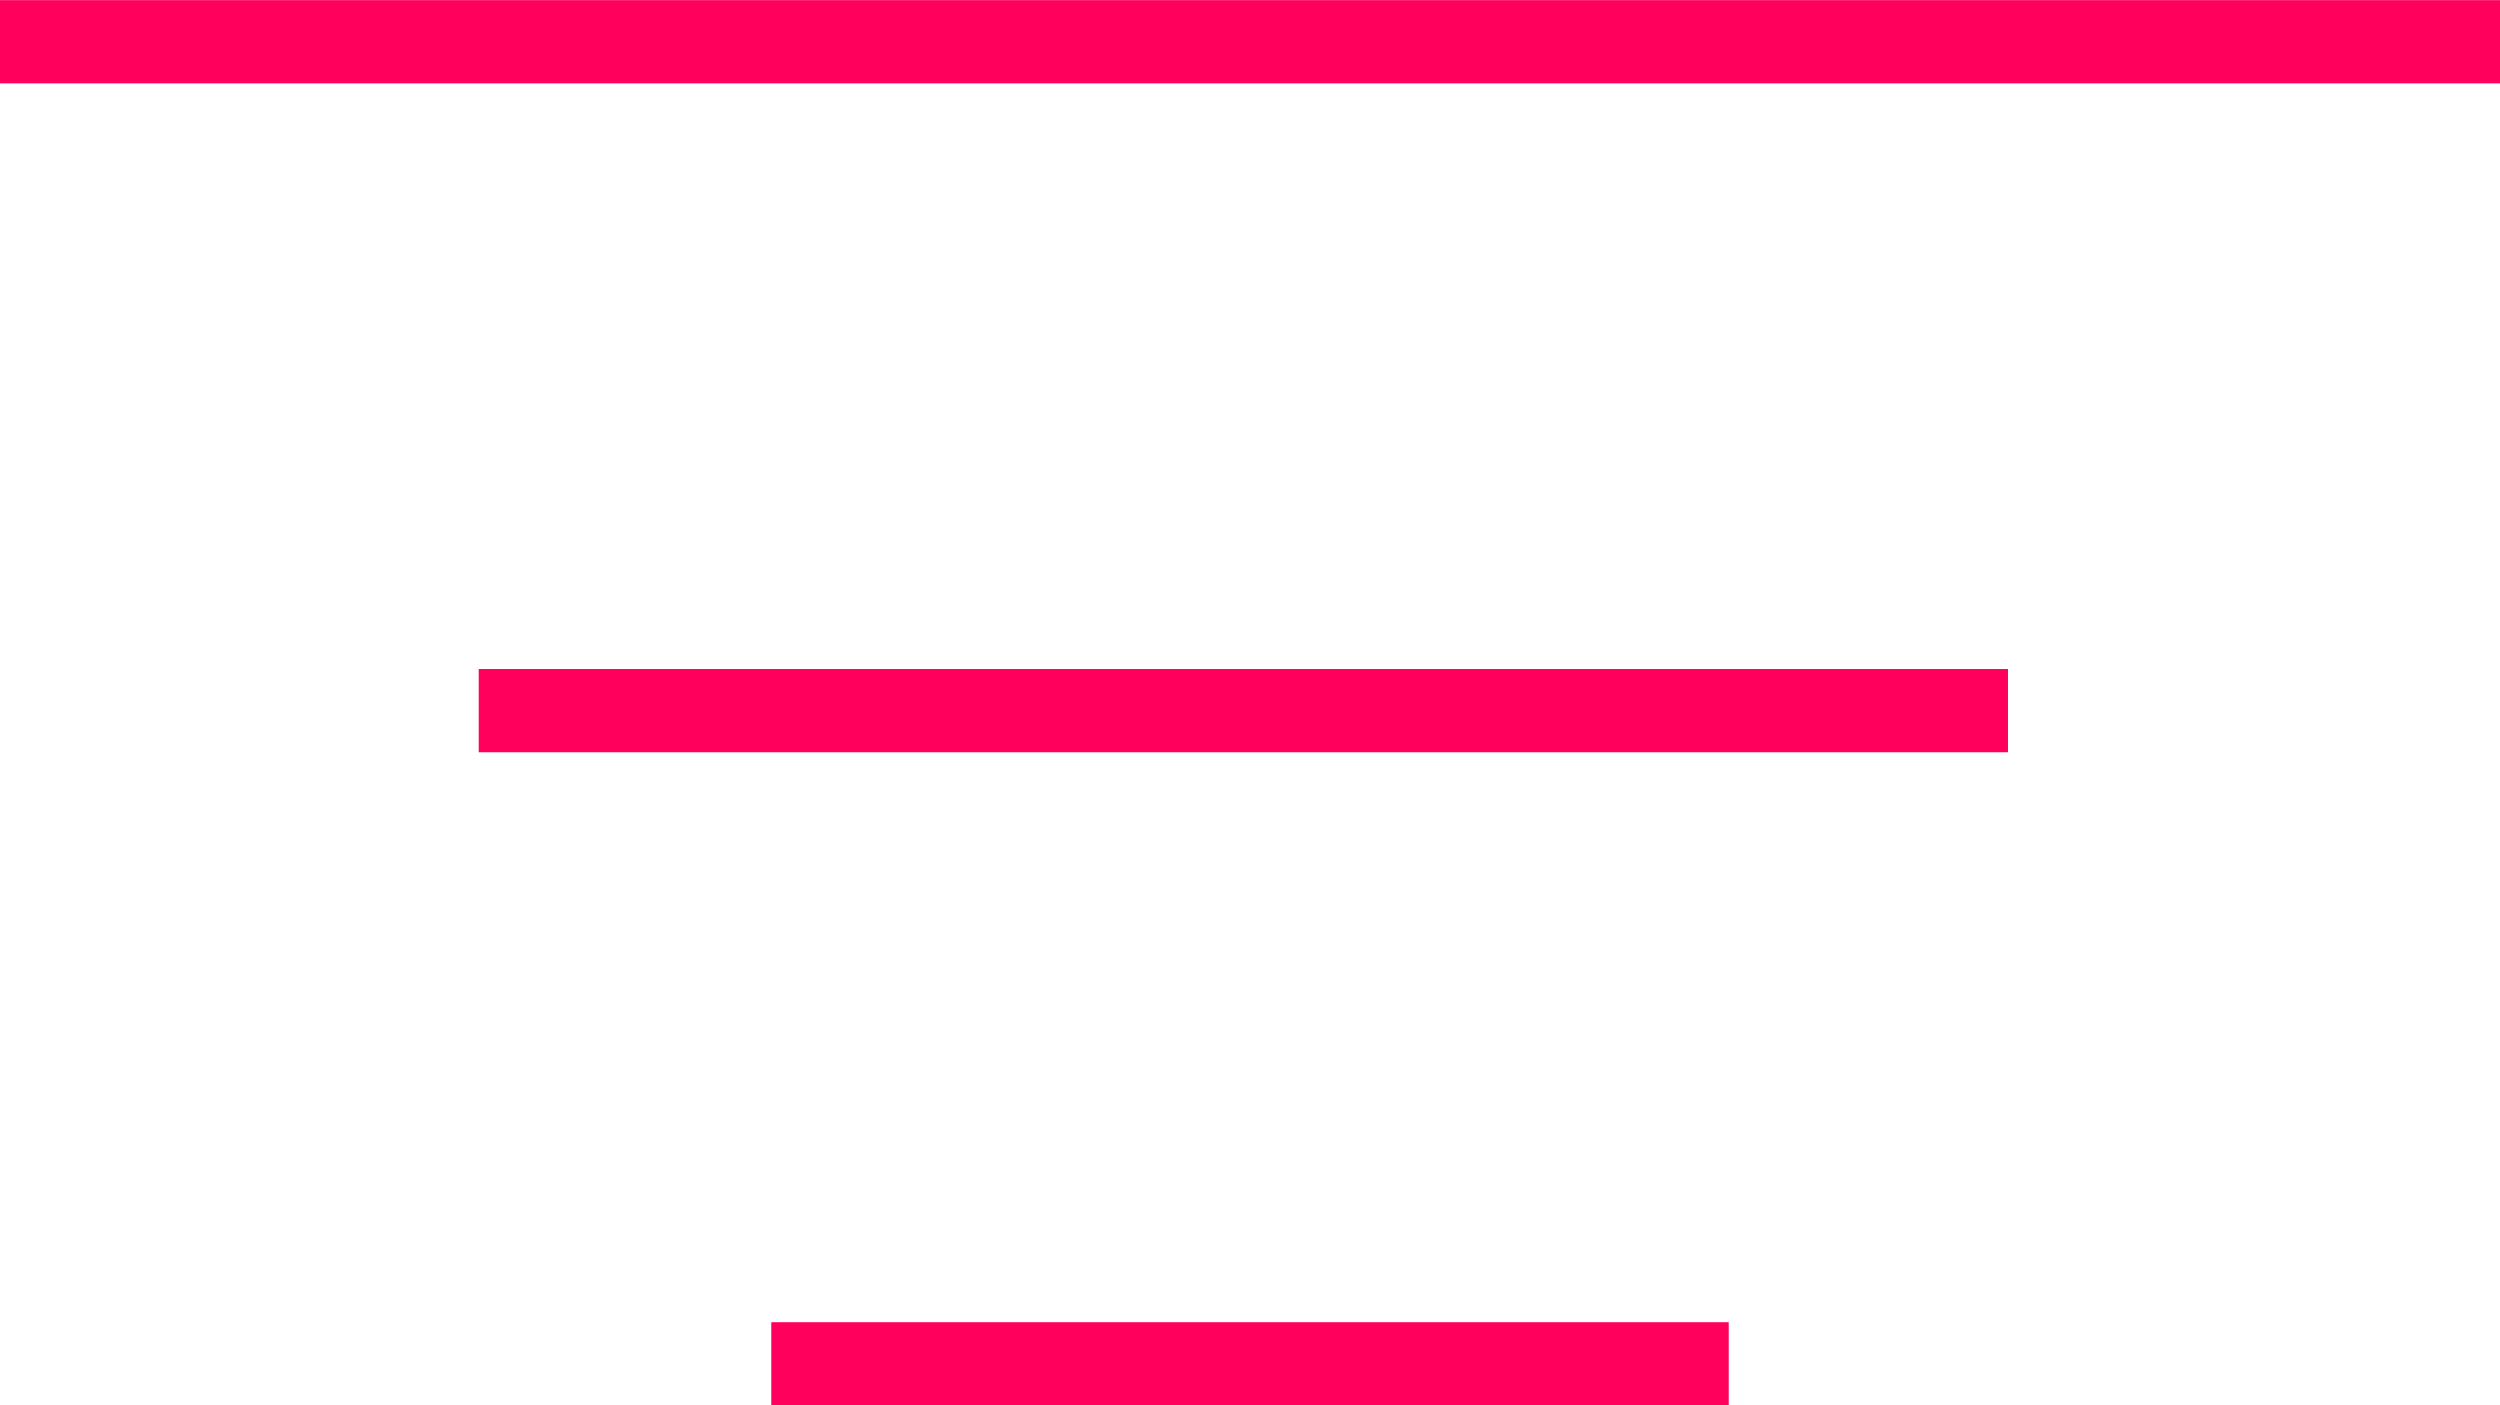 <svg xmlns="http://www.w3.org/2000/svg" viewBox="0 0 94 52.84"><defs><style>.cls-1{fill:none;stroke:#ff005c;stroke-miterlimit:10;stroke-width:3.13px;}</style></defs><title>Asset 3</title><g id="Layer_2" data-name="Layer 2"><g id="Capa_1" data-name="Capa 1"><line class="cls-1" y1="1.57" x2="94" y2="1.57"/><line class="cls-1" x1="18" y1="26.72" x2="75.5" y2="26.72"/><line class="cls-1" x1="29" y1="51.28" x2="65" y2="51.28"/></g></g></svg>